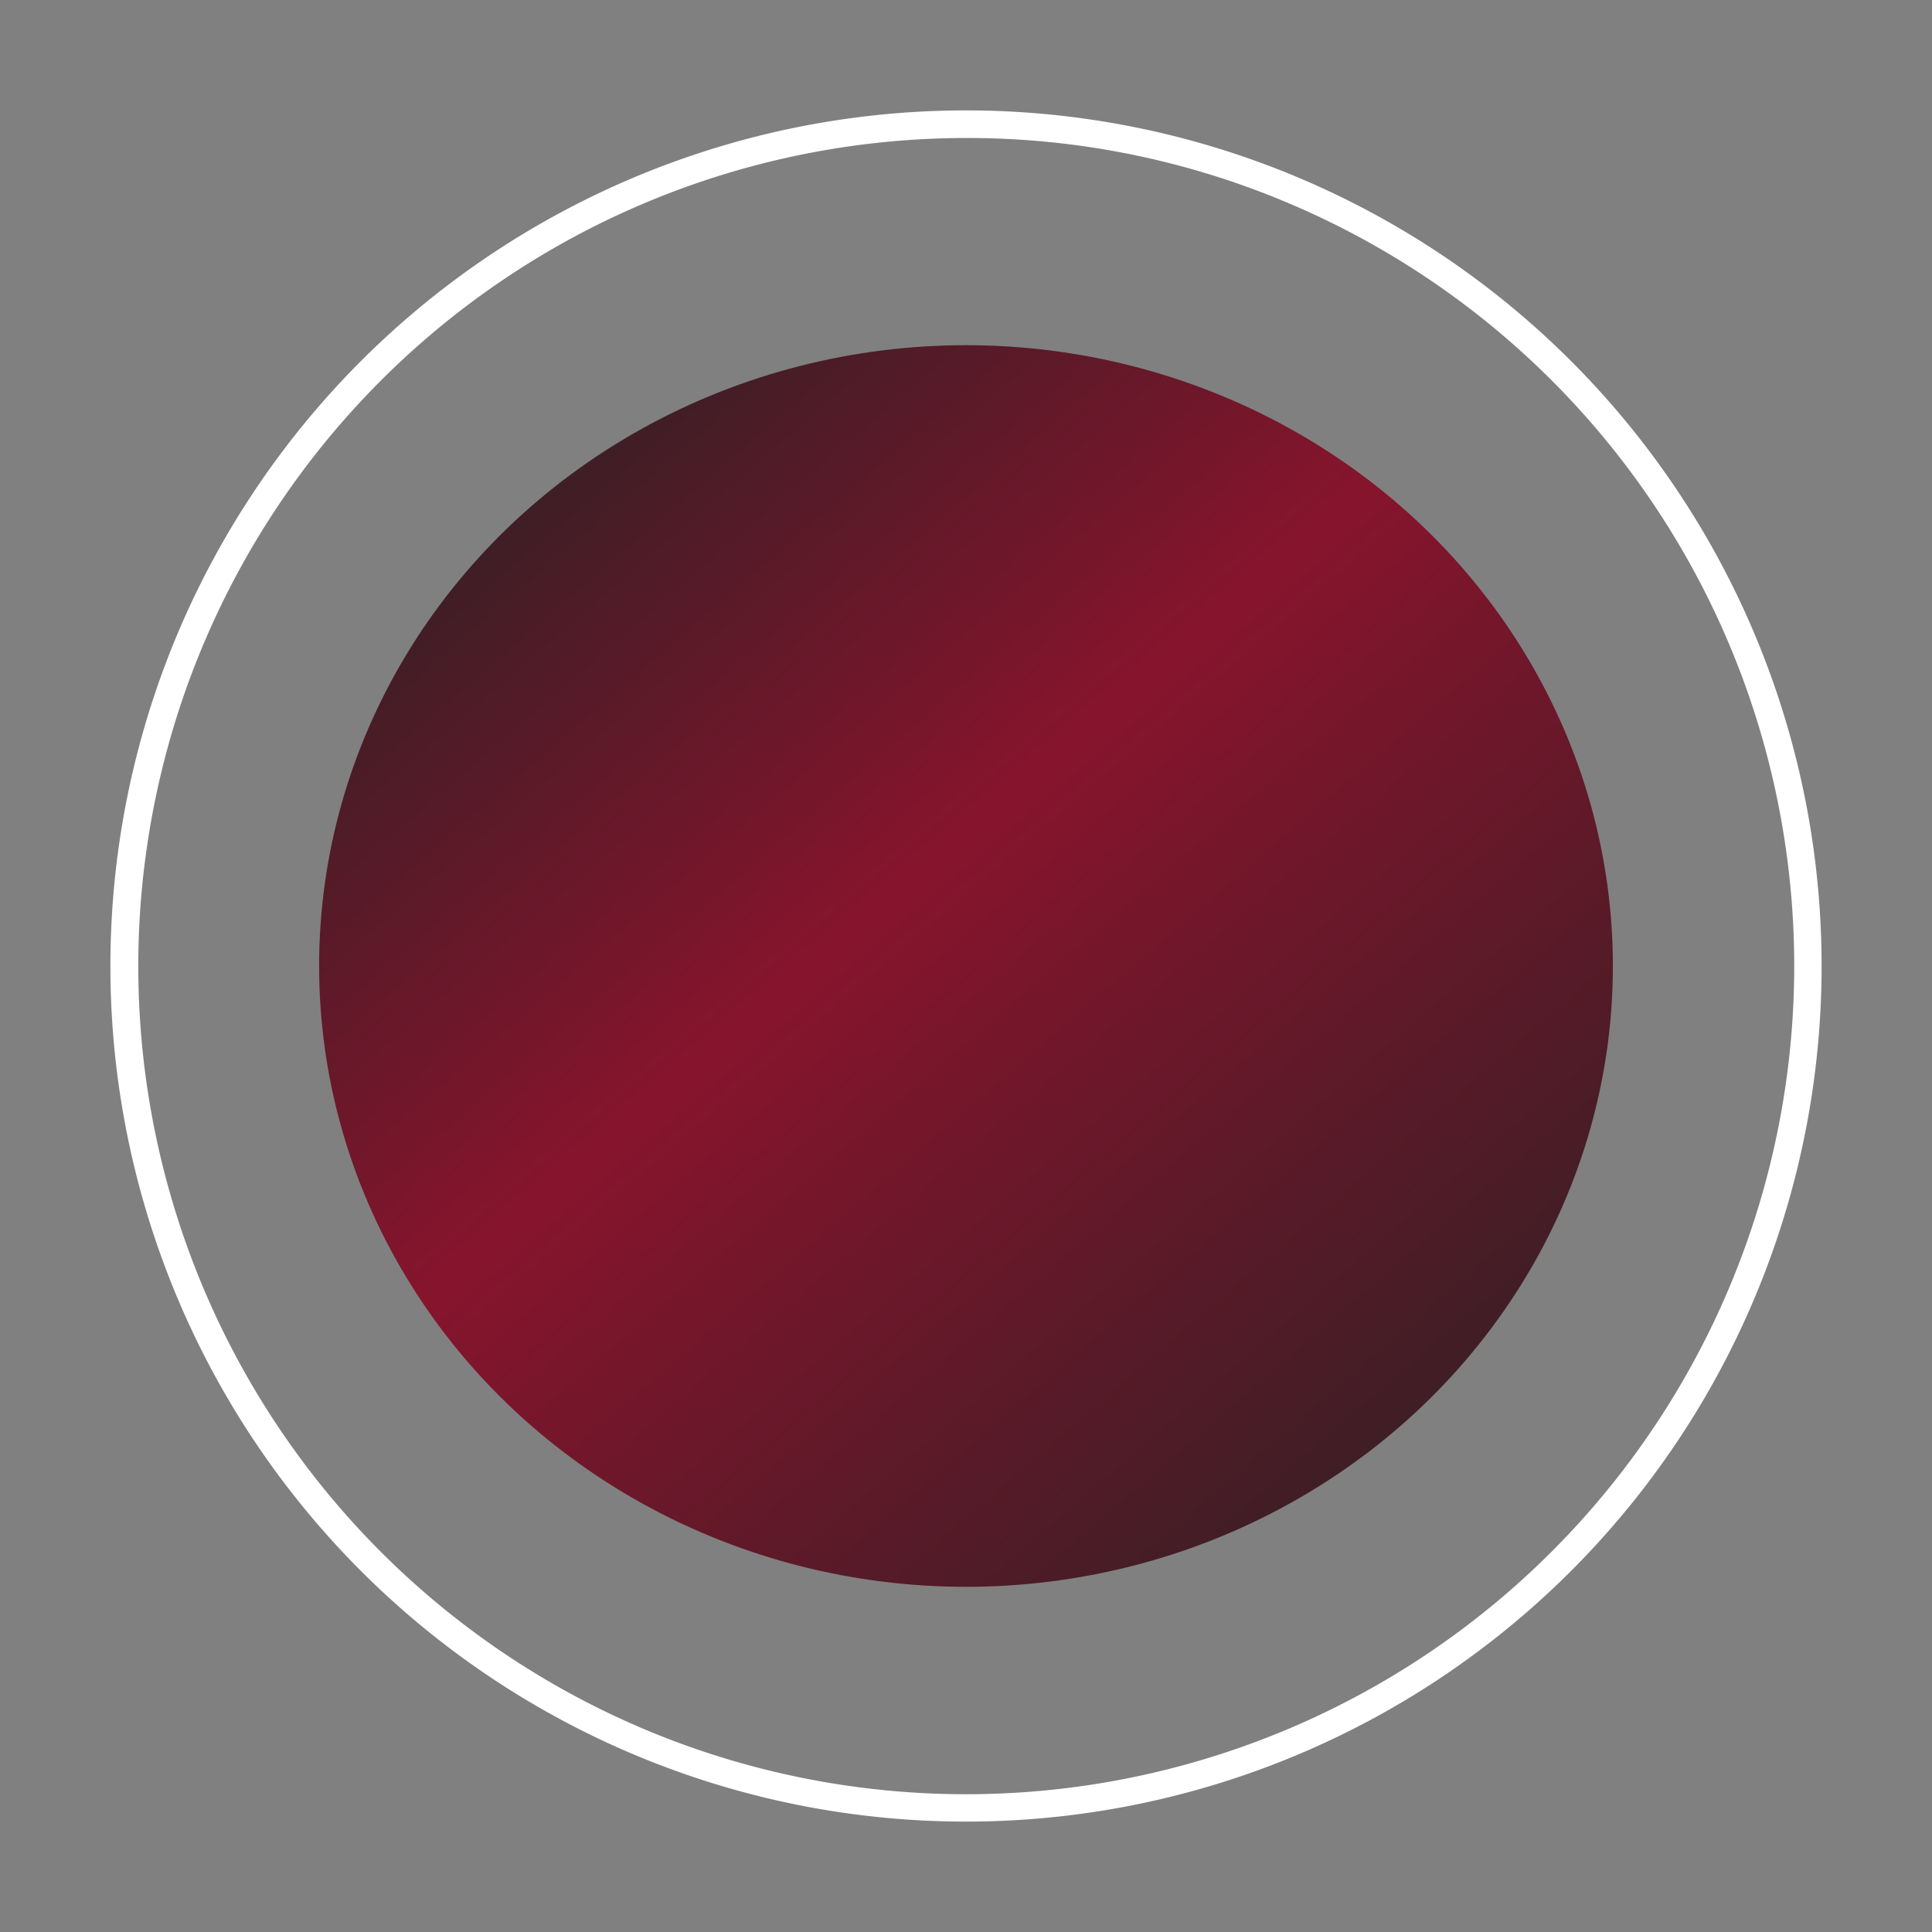 <svg xmlns="http://www.w3.org/2000/svg" xmlns:xlink="http://www.w3.org/1999/xlink" width="70" height="70" viewBox="0 0 70 70">
  <rect x="0" y="0" width="70" height="70" fill="#808080" stroke="none"/>
  <defs>
    <linearGradient id="linear-gradient" x1="0.207" y1="0.083" x2="0.891" y2="0.838" gradientUnits="objectBoundingBox">
      <stop offset="0" stop-color="#3e1e25"/>
      <stop offset="0.418" stop-color="#87142d"/>
      <stop offset="1" stop-color="#3e1e25"/>
    </linearGradient>
  </defs>
  <g id="red" transform="translate(-43 -169)">
    <path id="Tracé_1364" data-name="Tracé 1364" d="M0,0H70V70H0Z" transform="translate(43 169)" fill="#fff" opacity="0"/>
    <g id="Groupe_2201" data-name="Groupe 2201" transform="translate(47 173)">
      <ellipse id="Ellipse_105" data-name="Ellipse 105" cx="23.438" cy="22.493" rx="23.438" ry="22.493" transform="translate(7.562 8.507)" fill="url(#linear-gradient)"/>
      <path id="Ellipse_106" data-name="Ellipse 106" d="M31,1A30.008,30.008,0,0,0,19.323,58.643,30.008,30.008,0,0,0,42.677,3.357,29.811,29.811,0,0,0,31,1m0-1A31,31,0,1,1,0,31,31,31,0,0,1,31,0Z" transform="translate(0 0)" fill="#fff"/>
    </g>
  </g>
</svg>
